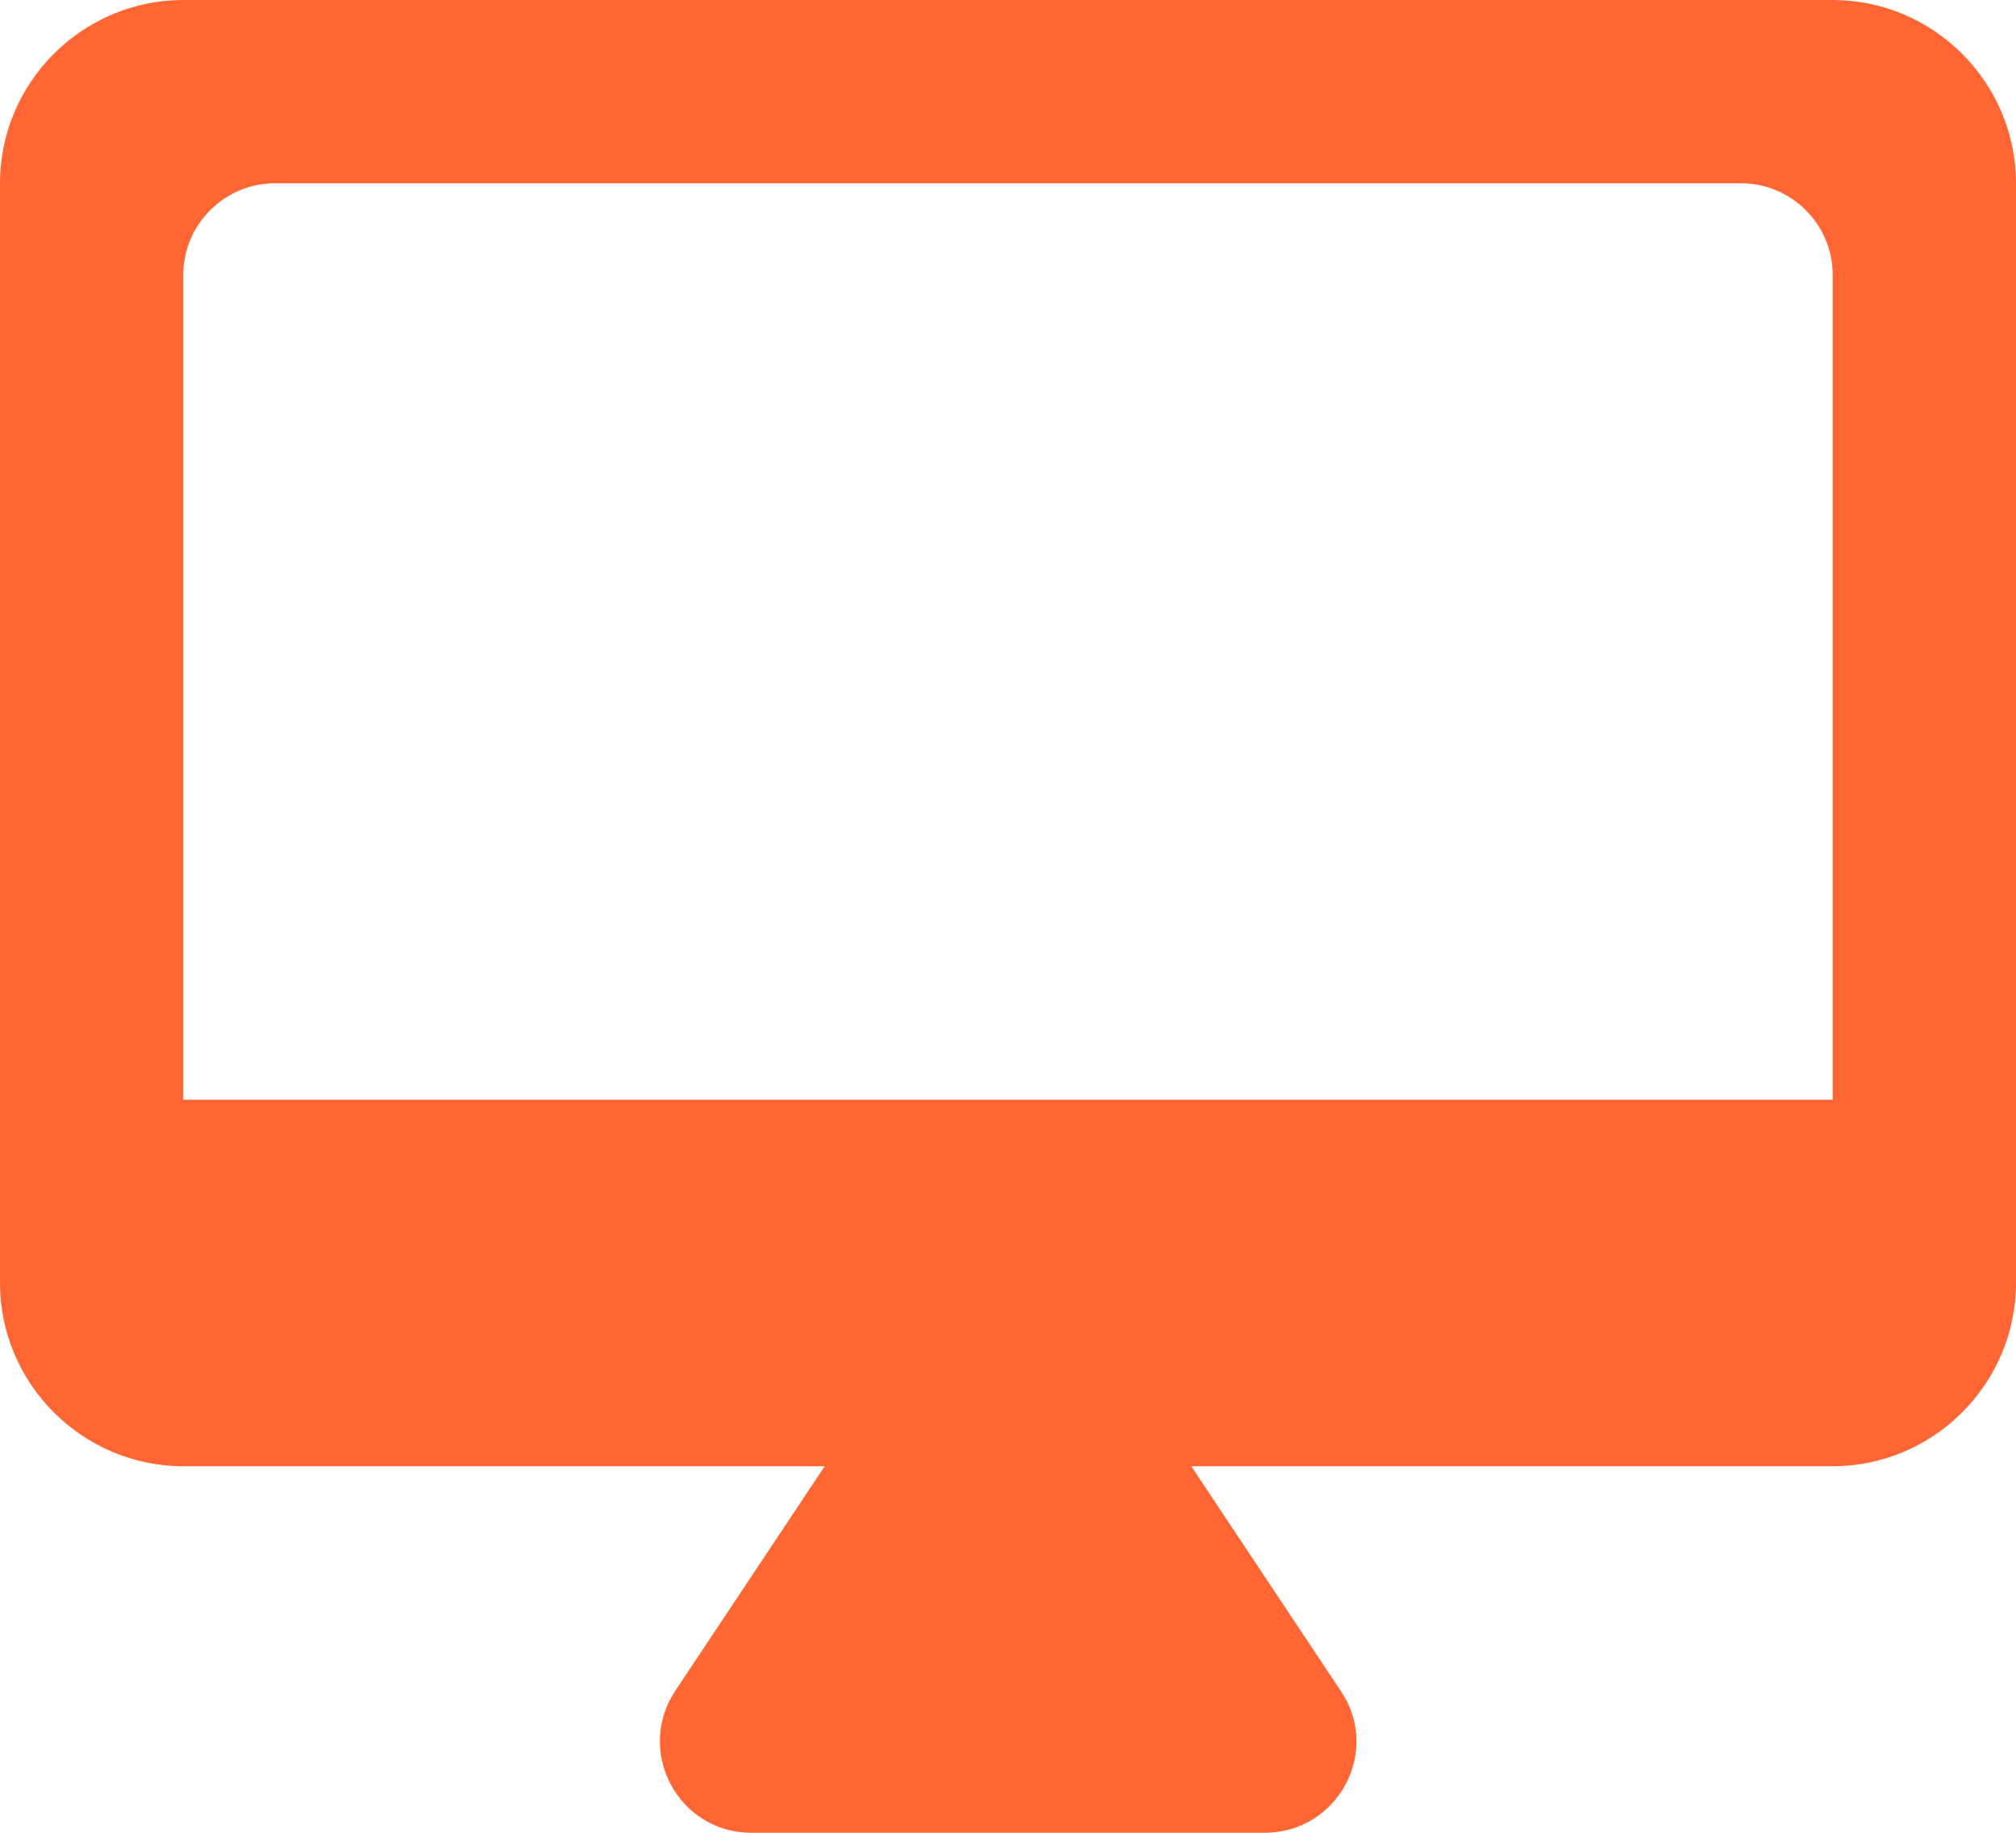 <svg width="22" height="20" viewBox="0 0 22 20" fill="none" xmlns="http://www.w3.org/2000/svg">
<path fill-rule="evenodd" clip-rule="evenodd" d="M20 0H2C0.9 0 0 0.9 0 2V14C0 15.1 0.9 16 2 16H9L7.37 18.45C6.93 19.11 7.4 20 8.2 20H13.8C14.6 20 15.08 19.11 14.63 18.45L13 16H20C21.1 16 22 15.1 22 14V2C22 0.9 21.1 0 20 0ZM20 12H2V3C2 2.45 2.45 2 3 2H19C19.55 2 20 2.45 20 3V12Z" fill="#FF6633"/>
<mask id="mask0_52_308" style="mask-type:alpha" maskUnits="userSpaceOnUse" x="0" y="0" width="22" height="20">
<path fill-rule="evenodd" clip-rule="evenodd" d="M20 0H2C0.9 0 0 0.9 0 2V14C0 15.1 0.9 16 2 16H9L7.37 18.45C6.93 19.11 7.4 20 8.2 20H13.8C14.6 20 15.08 19.11 14.63 18.45L13 16H20C21.1 16 22 15.1 22 14V2C22 0.9 21.1 0 20 0ZM20 12H2V3C2 2.45 2.45 2 3 2H19C19.55 2 20 2.45 20 3V12Z" fill="white"/>
</mask>
<g mask="url(#mask0_52_308)">
</g>
</svg>
